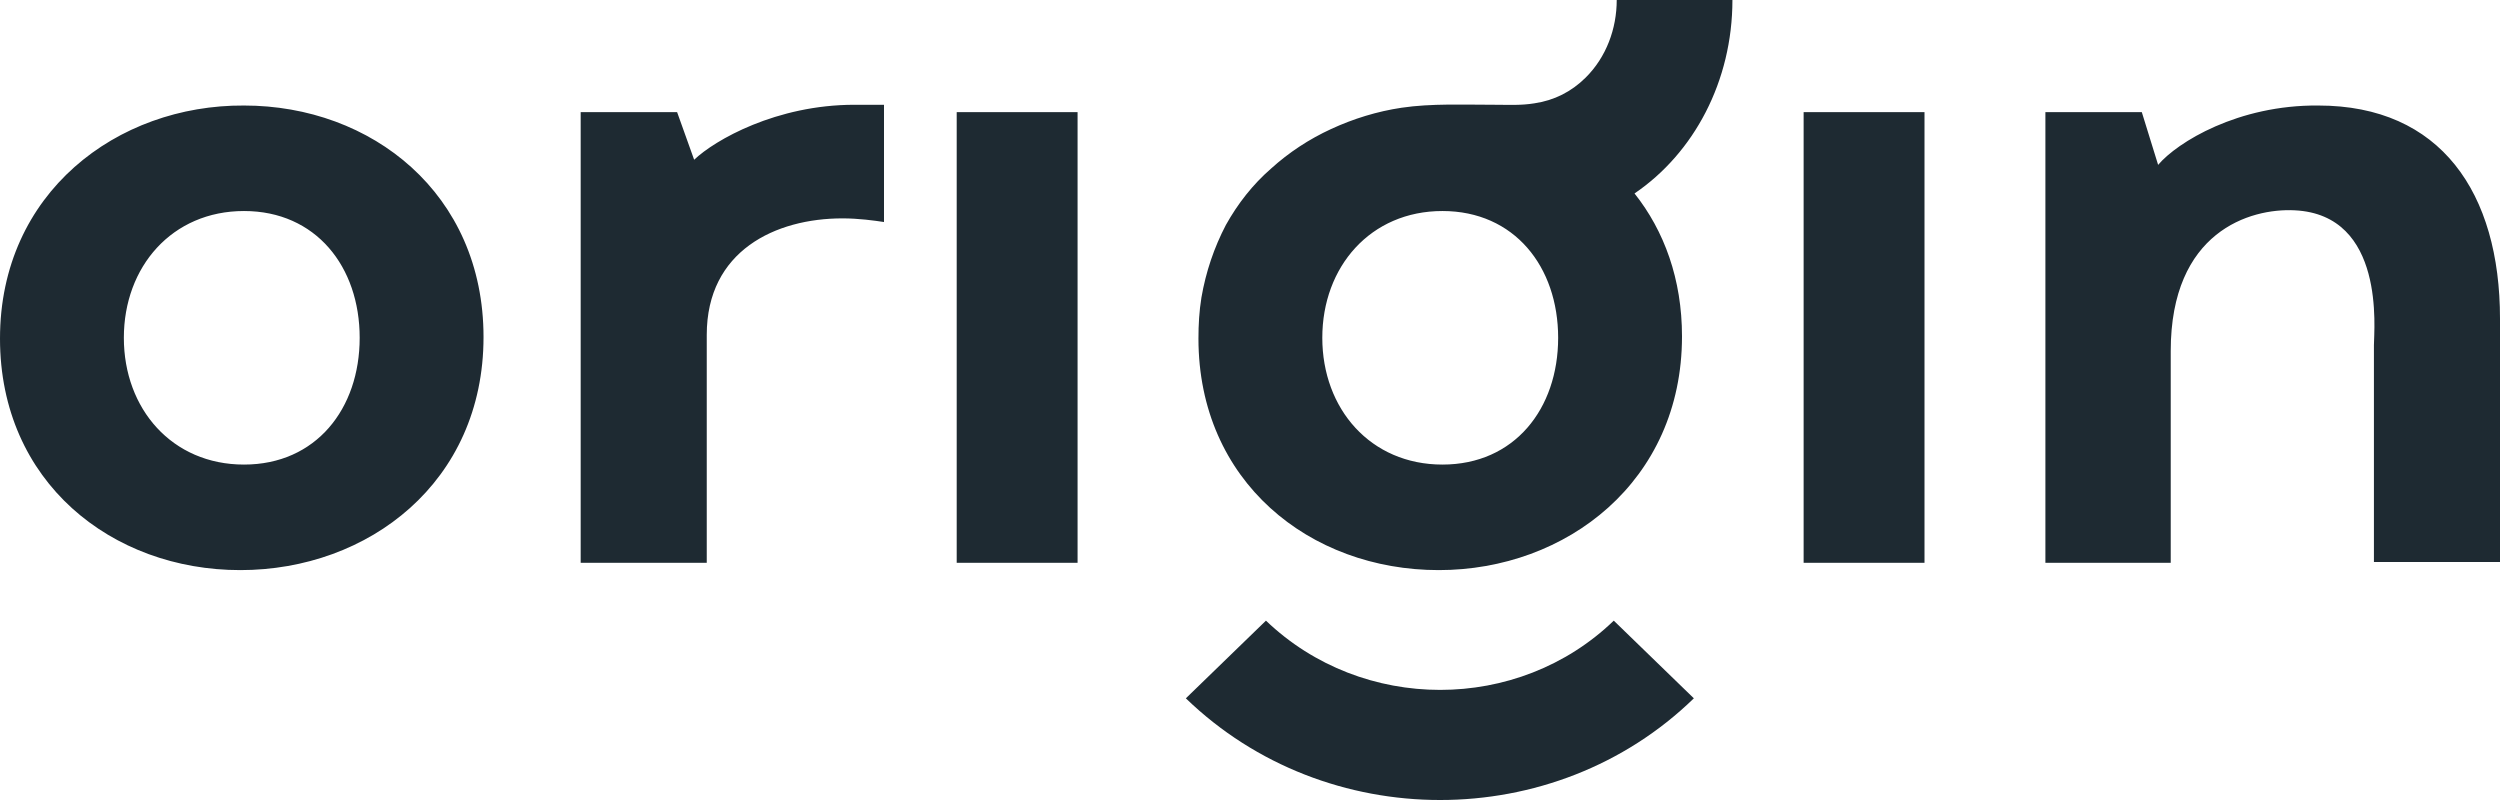 <svg width="100" height="32" viewBox="0 0 100 32" fill="none" xmlns="http://www.w3.org/2000/svg">
    <path fill-rule="evenodd" clip-rule="evenodd" d="M47.434 27.933L50.638 24.826C54.494 28.519 60.724 28.519 64.551 24.826L67.754 27.933C62.177 33.356 53.041 33.356 47.434 27.933ZM86.325 6.595L85.672 4.485H81.816V22.511H86.829V14.04C86.829 9.262 90.003 8.324 91.783 8.412C95.432 8.588 94.957 13.19 94.957 13.805V22.481H100V12.75C100 7.709 97.627 4.221 92.732 4.221C89.528 4.191 87.096 5.686 86.325 6.595ZM43.103 22.511V4.485H38.268V22.511H43.103ZM76.98 22.511V4.485H72.145V22.511H76.98ZM27.766 6.39L27.084 4.485H23.227V22.511H28.27V13.395C28.27 10.024 31.029 8.735 33.699 8.735C34.352 8.735 34.975 8.823 35.36 8.881V4.191H34.174C31.059 4.191 28.597 5.598 27.766 6.39ZM19.341 13.483C19.341 7.738 14.862 4.221 9.76 4.221C4.687 4.191 0 7.709 0 13.542C0 19.287 4.479 22.804 9.611 22.804C14.743 22.804 19.341 19.287 19.341 13.483ZM4.954 13.512C4.954 10.669 6.882 8.441 9.76 8.441C12.637 8.441 14.387 10.669 14.387 13.512C14.387 16.355 12.637 18.583 9.76 18.583C6.882 18.583 4.954 16.355 4.954 13.512ZM65.381 7.738C66.568 9.233 67.28 11.167 67.28 13.454C67.28 19.257 62.652 22.804 57.55 22.804C52.388 22.804 47.938 19.257 47.938 13.542C47.938 12.985 47.968 12.457 48.057 11.9C48.235 10.874 48.561 9.907 49.036 8.998C49.511 8.148 50.104 7.386 50.845 6.741C51.557 6.097 52.358 5.569 53.248 5.159C54.138 4.748 55.087 4.455 56.066 4.309C57.253 4.133 58.558 4.191 59.834 4.191C60.368 4.191 60.843 4.221 61.376 4.133C62.177 4.016 62.86 3.664 63.423 3.107C64.254 2.286 64.669 1.143 64.669 0H69.297C69.297 3.253 67.754 6.126 65.381 7.738ZM62.326 13.512C62.326 10.669 60.575 8.441 57.698 8.441C54.821 8.441 52.892 10.669 52.892 13.512C52.892 16.355 54.821 18.583 57.698 18.583C60.575 18.583 62.326 16.355 62.326 13.512Z" fill="#1E2A32"/>
</svg>
